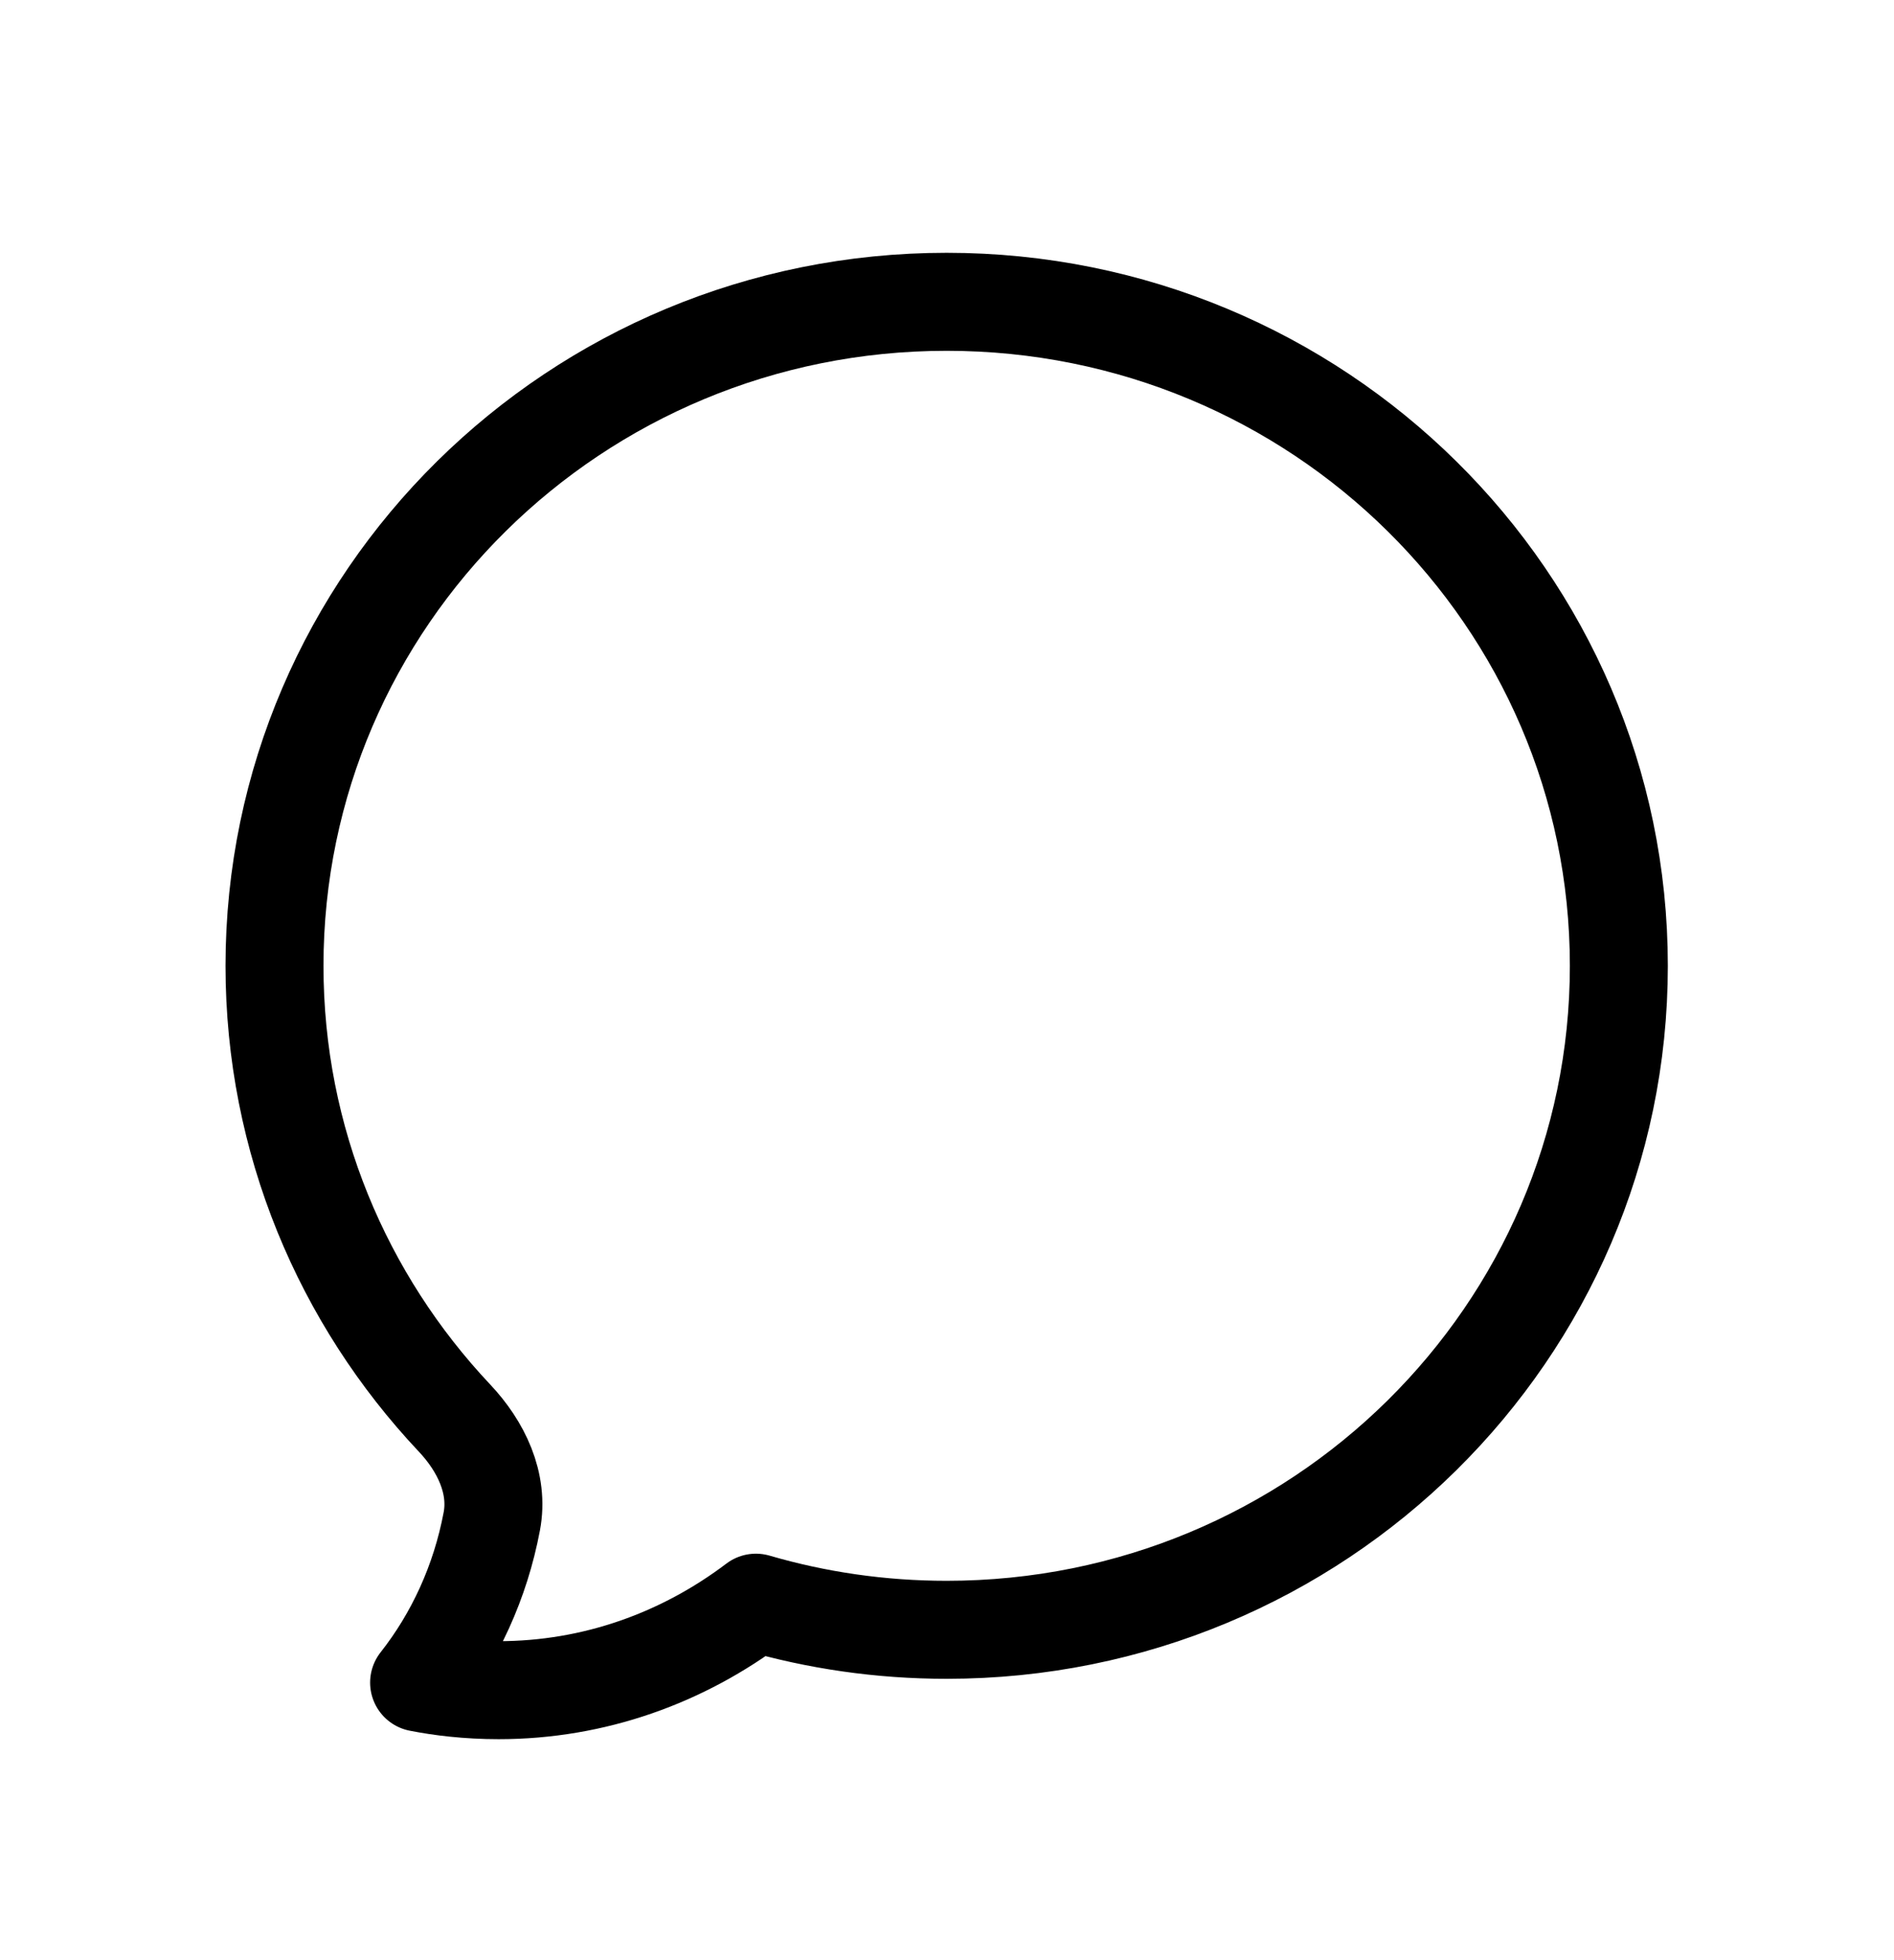 <svg width="29" height="30" viewBox="0 0 29 30" fill="none" xmlns="http://www.w3.org/2000/svg" stroke="currentColor">
<path d="M14.495 24.944C20.179 24.944 24.787 20.394 24.787 14.782C24.787 9.169 20.179 4.619 14.495 4.619C8.811 4.619 4.203 9.169 4.203 14.782C4.203 17.455 5.249 19.888 6.958 21.702C7.366 22.134 7.641 22.702 7.53 23.285C7.355 24.213 6.965 25.056 6.417 25.752C6.595 25.787 6.776 25.814 6.959 25.833C7.181 25.856 7.406 25.868 7.634 25.868C9.1 25.868 10.459 25.373 11.574 24.529C12.5 24.799 13.48 24.944 14.495 24.944Z" stroke="currentColor" stroke-width="1.5" stroke-linecap="round" stroke-linejoin="round"/>
</svg>
 